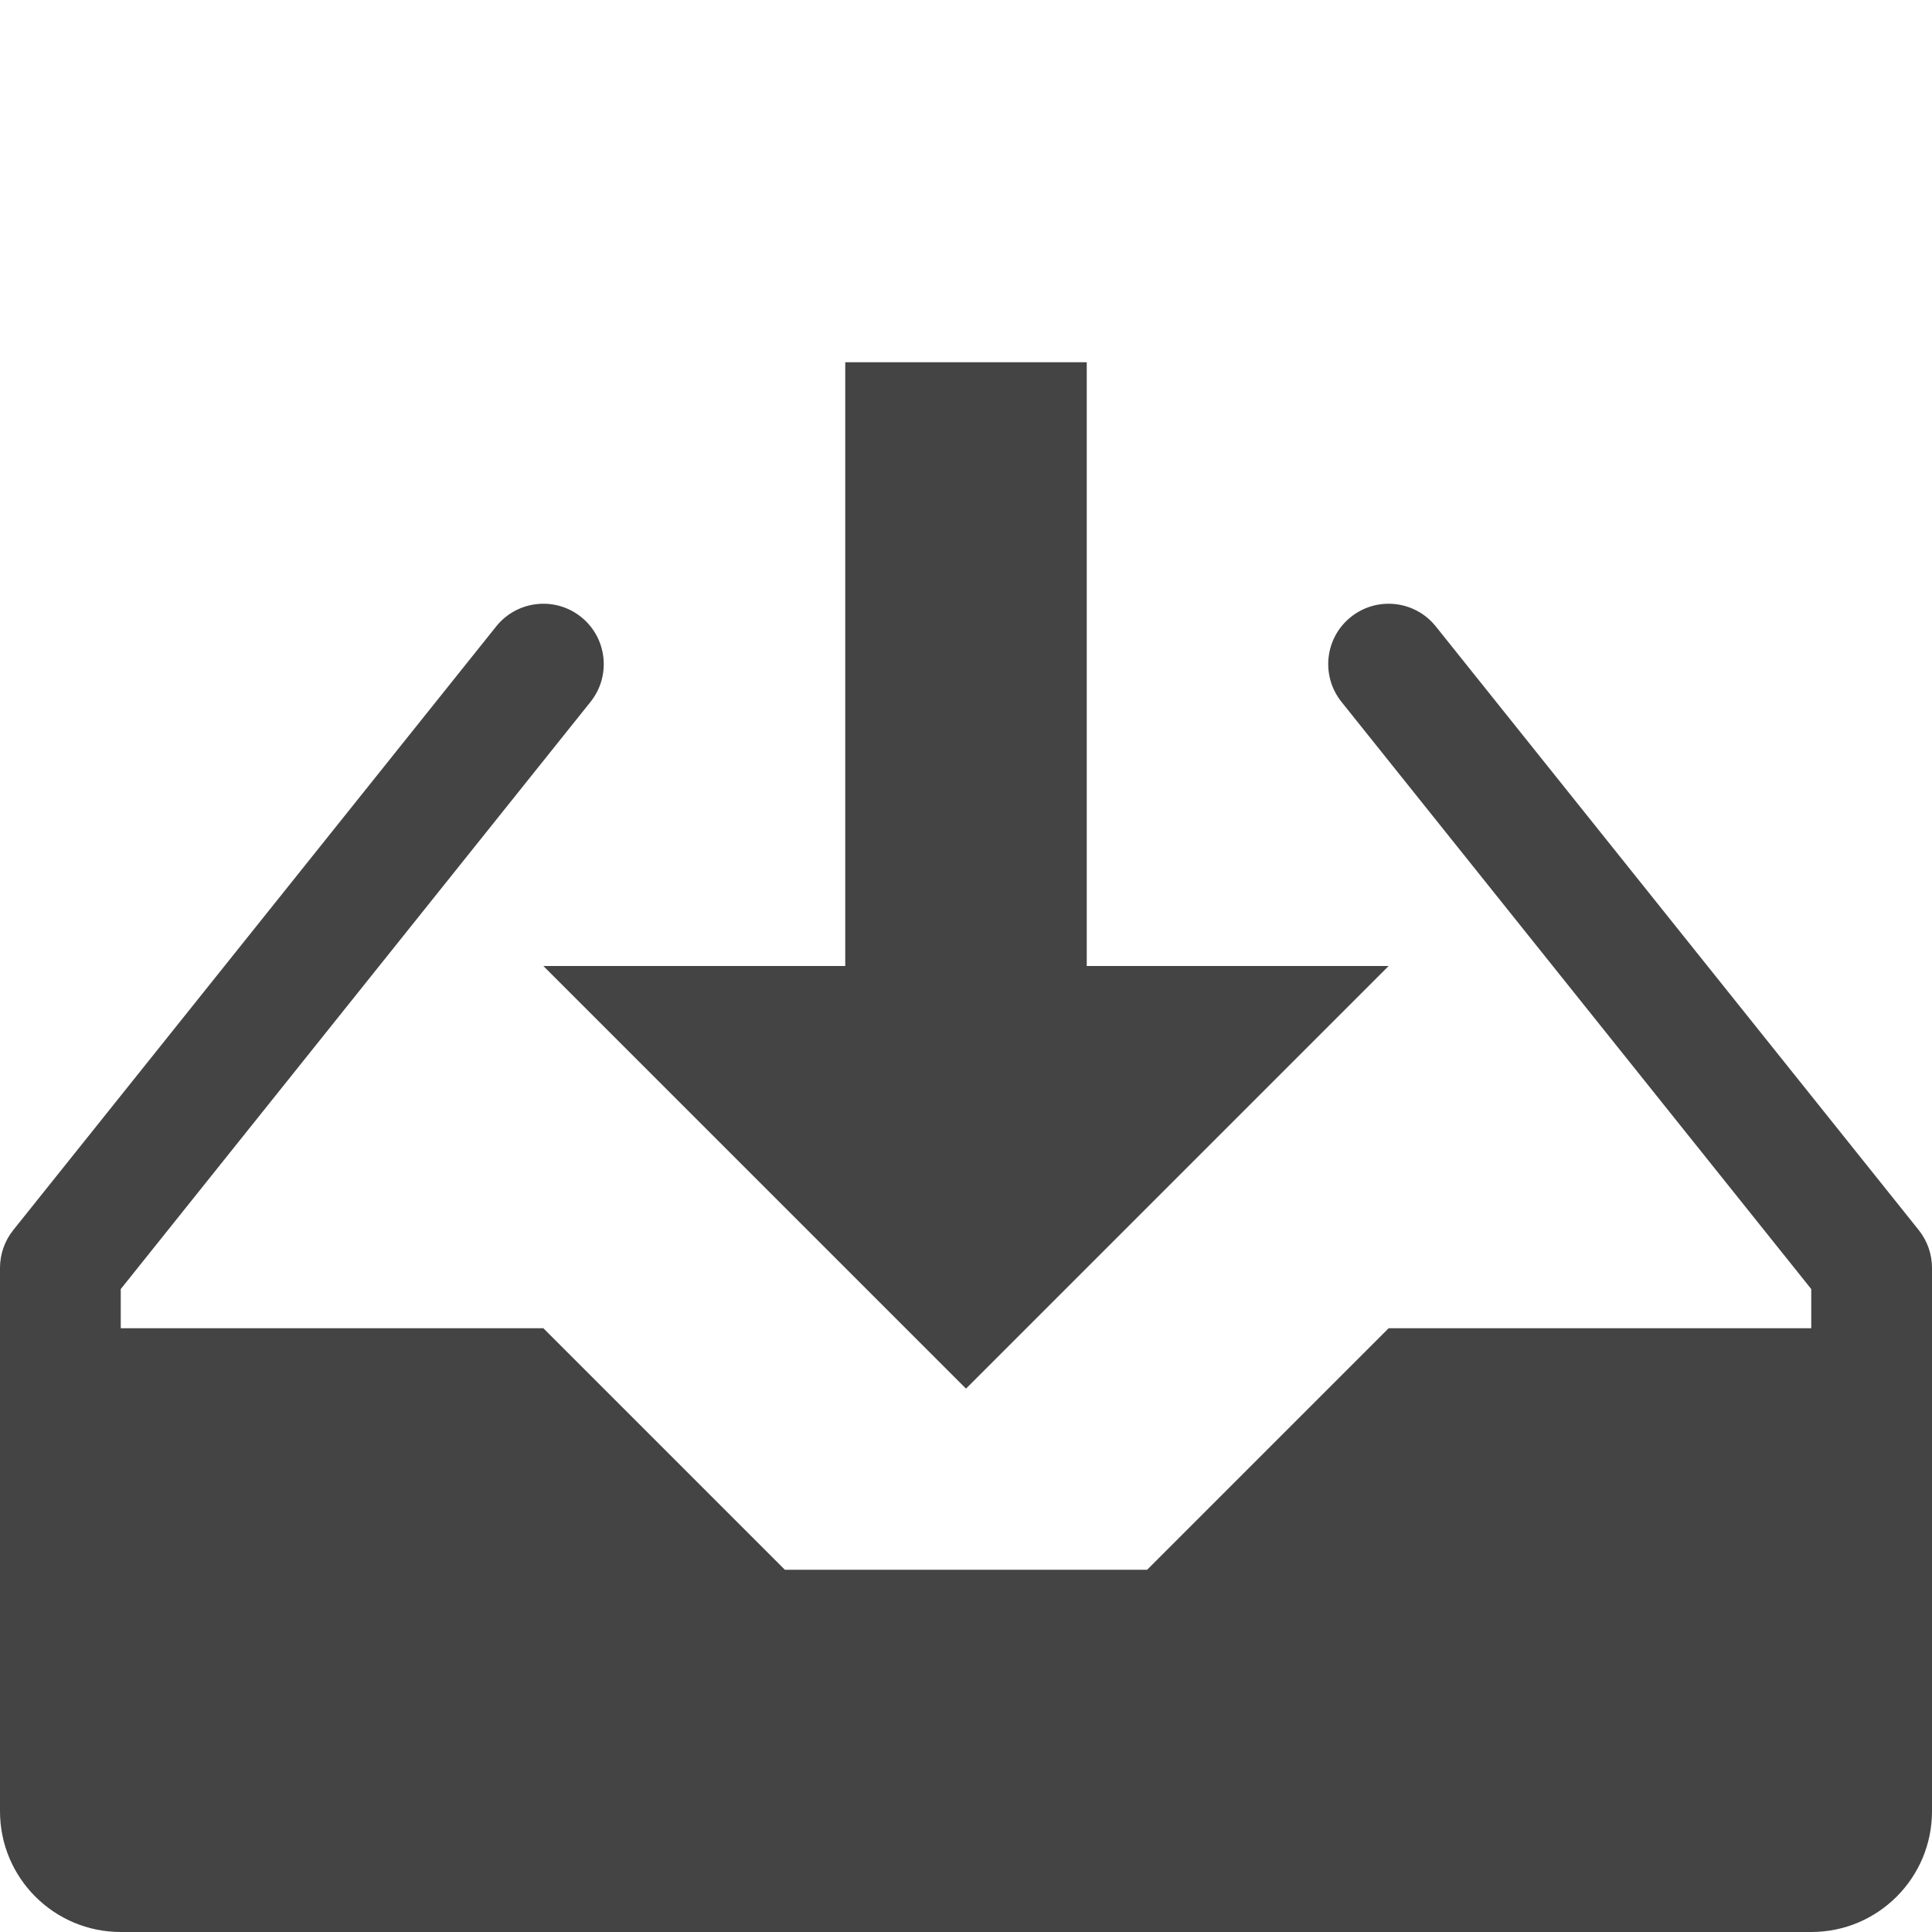 <?xml version="1.0" encoding="utf-8"?>
<!-- Generated by IcoMoon.io -->
<!DOCTYPE svg PUBLIC "-//W3C//DTD SVG 1.1//EN" "http://www.w3.org/Graphics/SVG/1.1/DTD/svg11.dtd">
<svg version="1.1" xmlns="http://www.w3.org/2000/svg" xmlns:xlink="http://www.w3.org/1999/xlink" width="32" height="32" viewBox="0 0 32 32">
<path fill="#444444" d="M31.781 20.375l-8-10c-0.345-0.431-0.974-0.501-1.406-0.156s-0.501 0.974-0.156 1.406l7.781 9.726v0.649h-7l-4 4h-6l-4-4h-7v-0.649l7.781-9.726c0.345-0.431 0.275-1.061-0.156-1.406s-1.061-0.275-1.406 0.156l-8 10c-0.142 0.177-0.219 0.398-0.219 0.625v9c0 1.105 0.895 2 2 2h28c1.105 0 2-0.895 2-2v-9c0-0.227-0.077-0.447-0.219-0.625z"></path>
<path fill="#444444" d="M16 23l7-7h-5v-10h-4v10h-5z"></path>
</svg>

